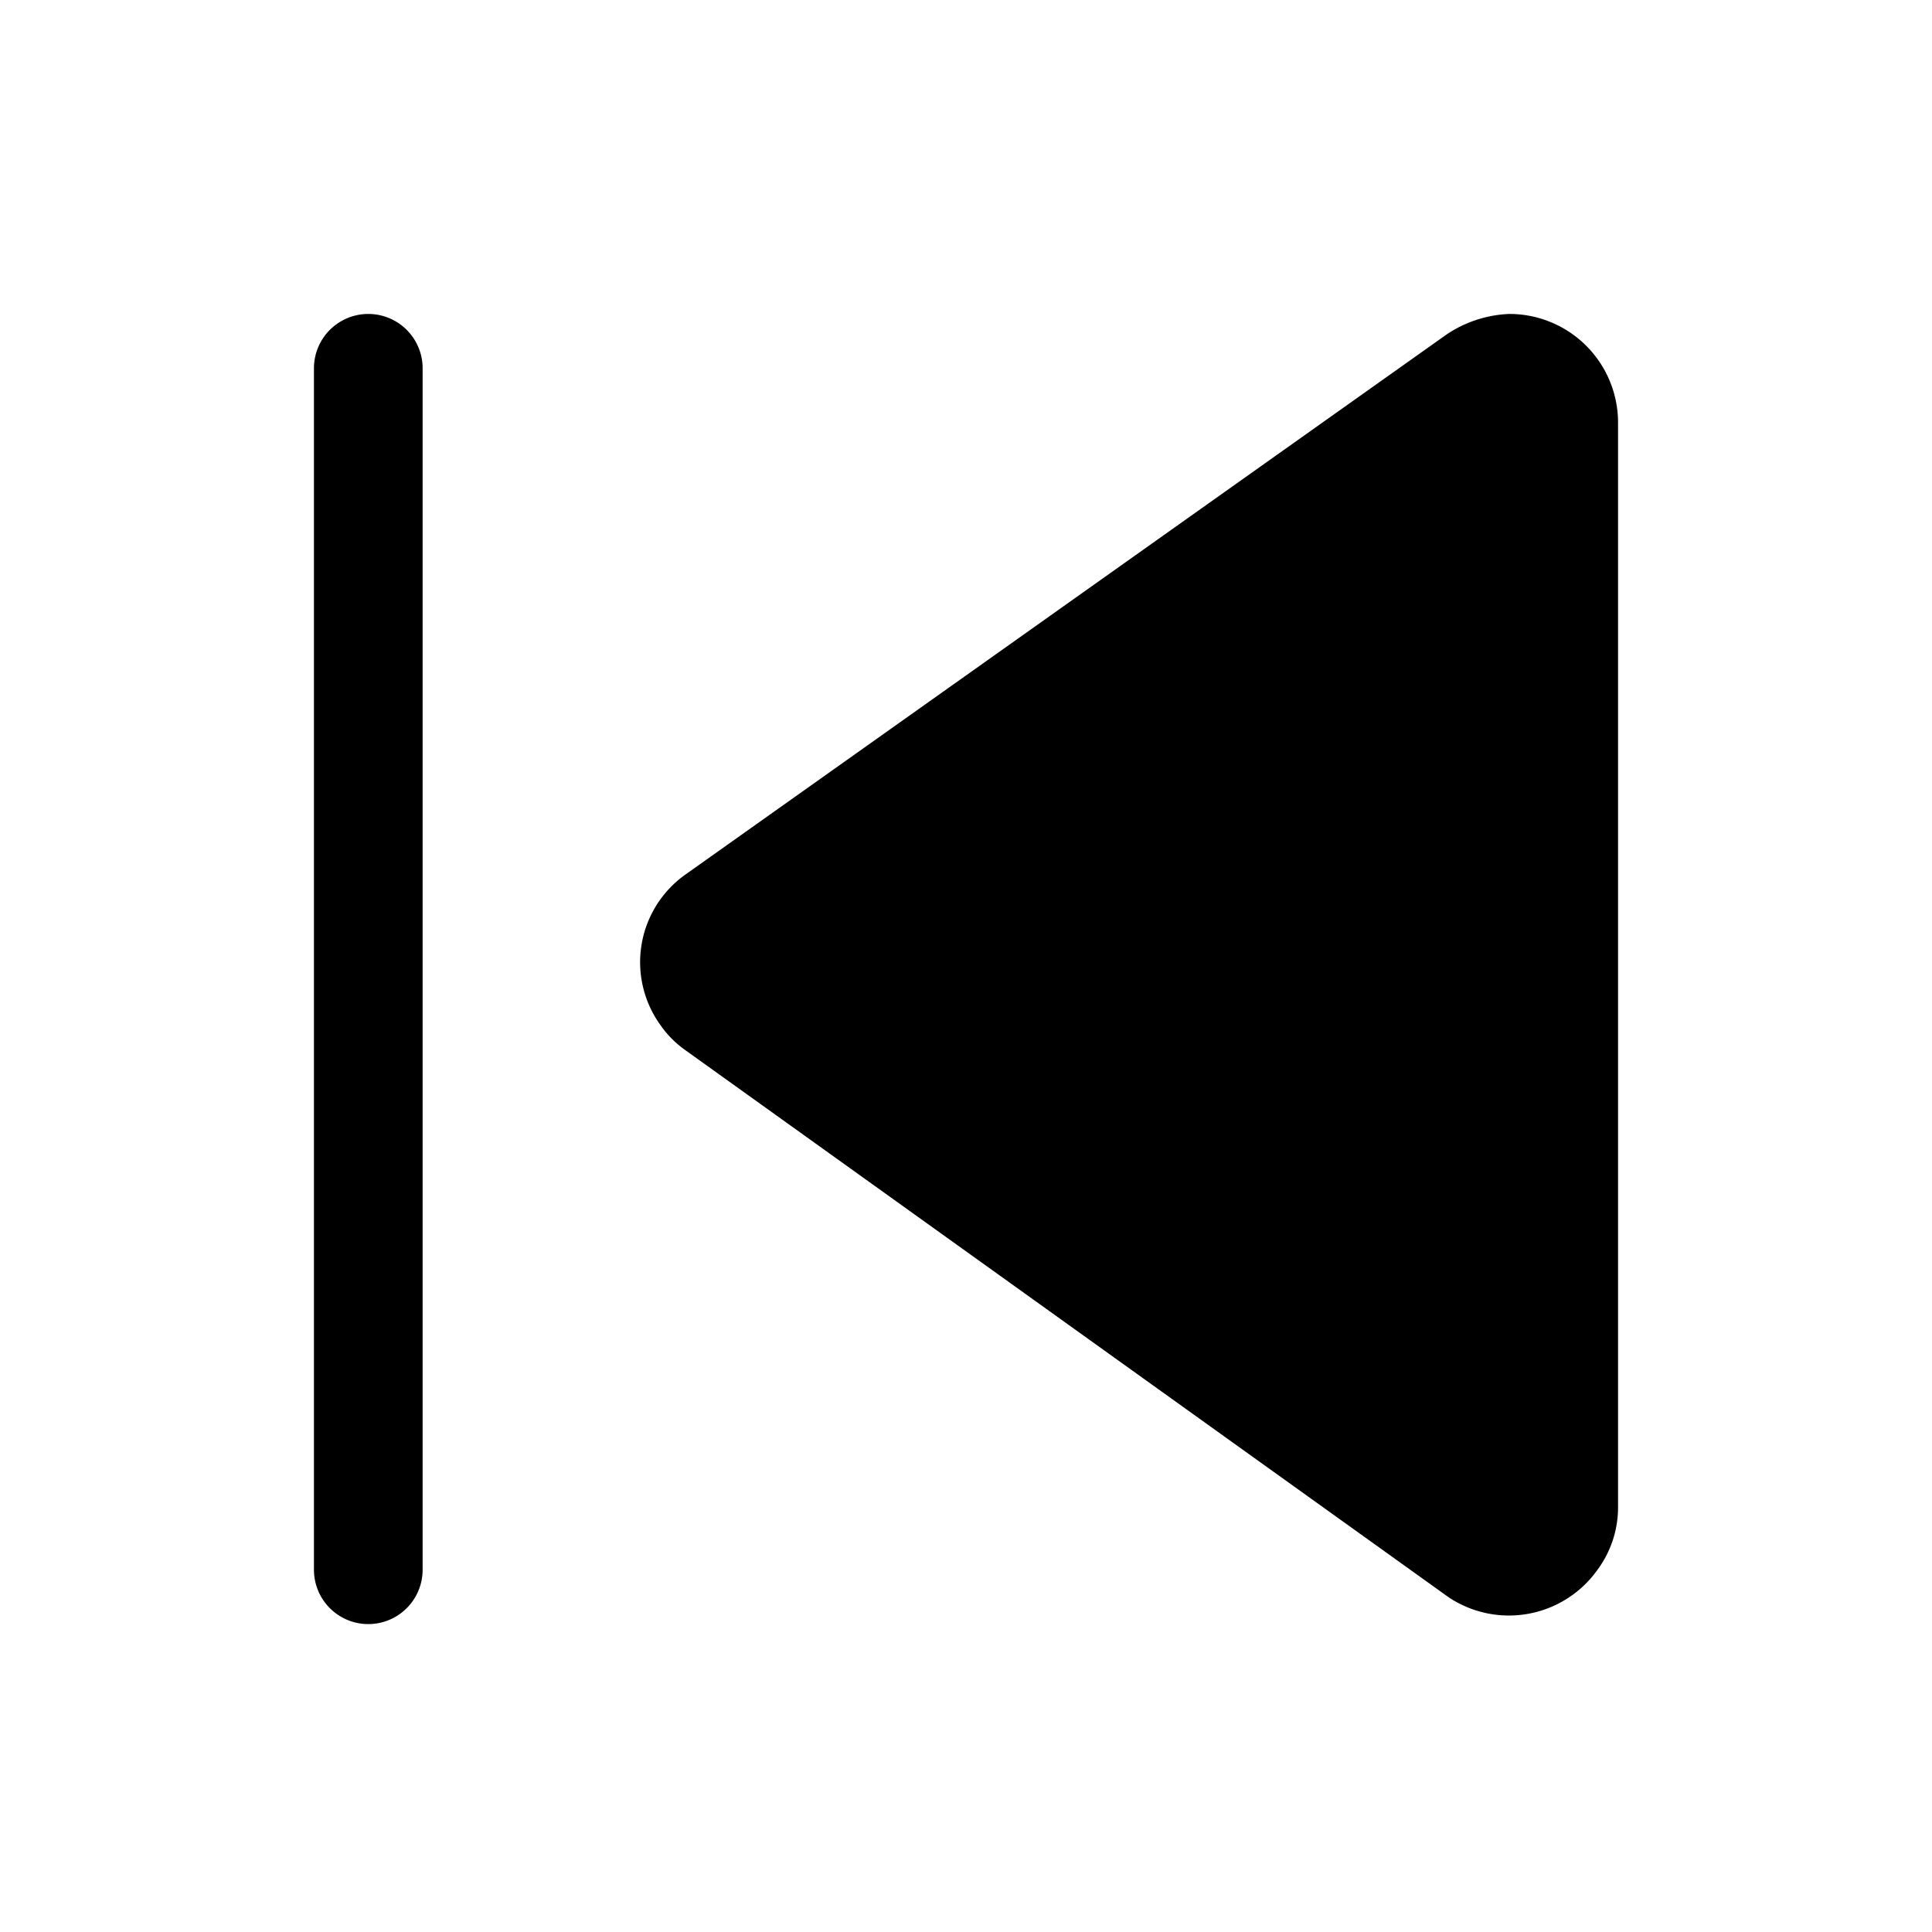<svg xmlns="http://www.w3.org/2000/svg" viewBox="0 0 16 16">
    <path fill="currentColor"
          d="M13.4,3.5a.9.9,0,0,0-.9-.9,1,1,0,0,0-.52.17L5.68,7.24a.89.89,0,0,0-.21,1.25.84.84,0,0,0,.21.21L12,13.23A.9.9,0,0,0,13.23,13a.87.87,0,0,0,.17-.51ZM2.6,3.05a.45.45,0,0,1,.9,0V13a.45.45,0,1,1-.9,0Z"/>
</svg>